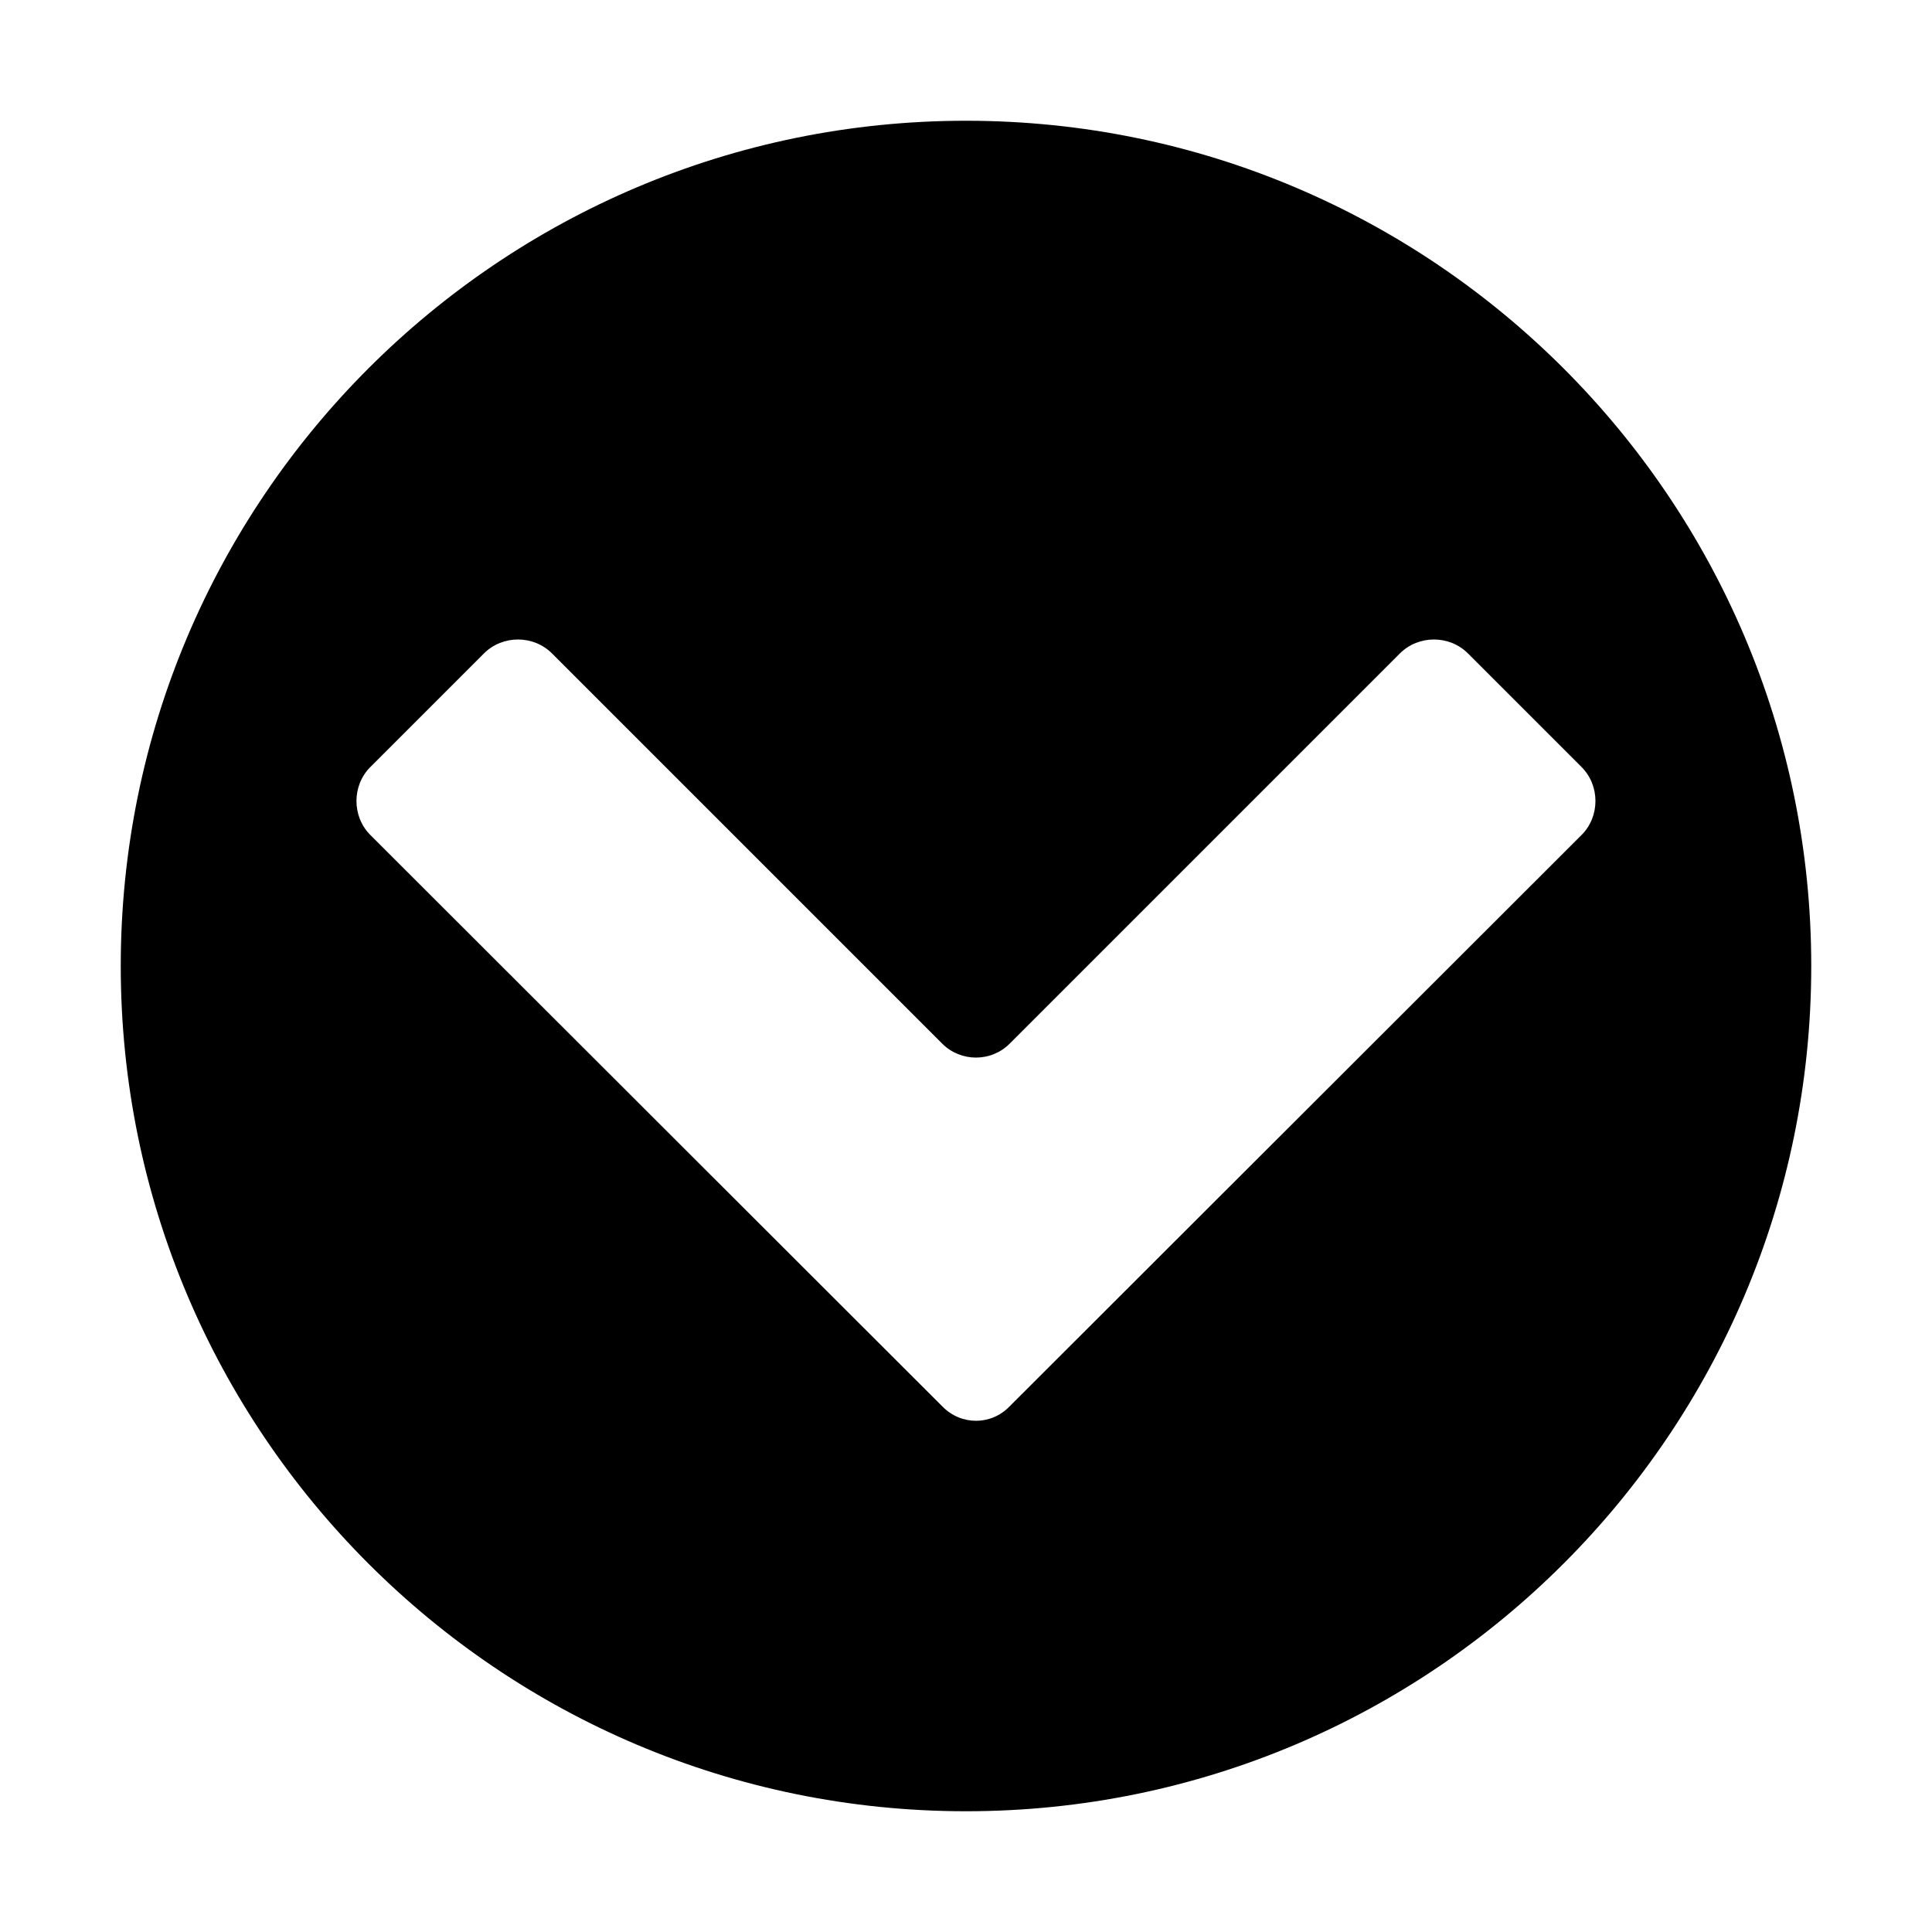 <svg xmlns="http://www.w3.org/2000/svg" viewBox="0 0 1000 1000" width="1000" height="1000">
<path d="M62.5 500c0 241.5 196 437.5 437.5 437.5s437.5-196 437.5-437.5-196-437.5-437.5-437.5-437.5 196-437.5 437.5z m460.1 40.2l202-202c9.6-9.6 25.6-9.6 35.2 0l58.8 58.8c9.6 9.6 9.6 25.6 0 35.2l-296 295.7c-9.6 10-25.2 10-34.9 0l-296-295.7c-9.6-9.6-9.6-25.6 0-35.2l58.8-58.8c9.6-9.6 25.6-9.6 35.2 0l202 202c9.6 9.6 25.3 9.6 34.9 0z"/>
</svg>
